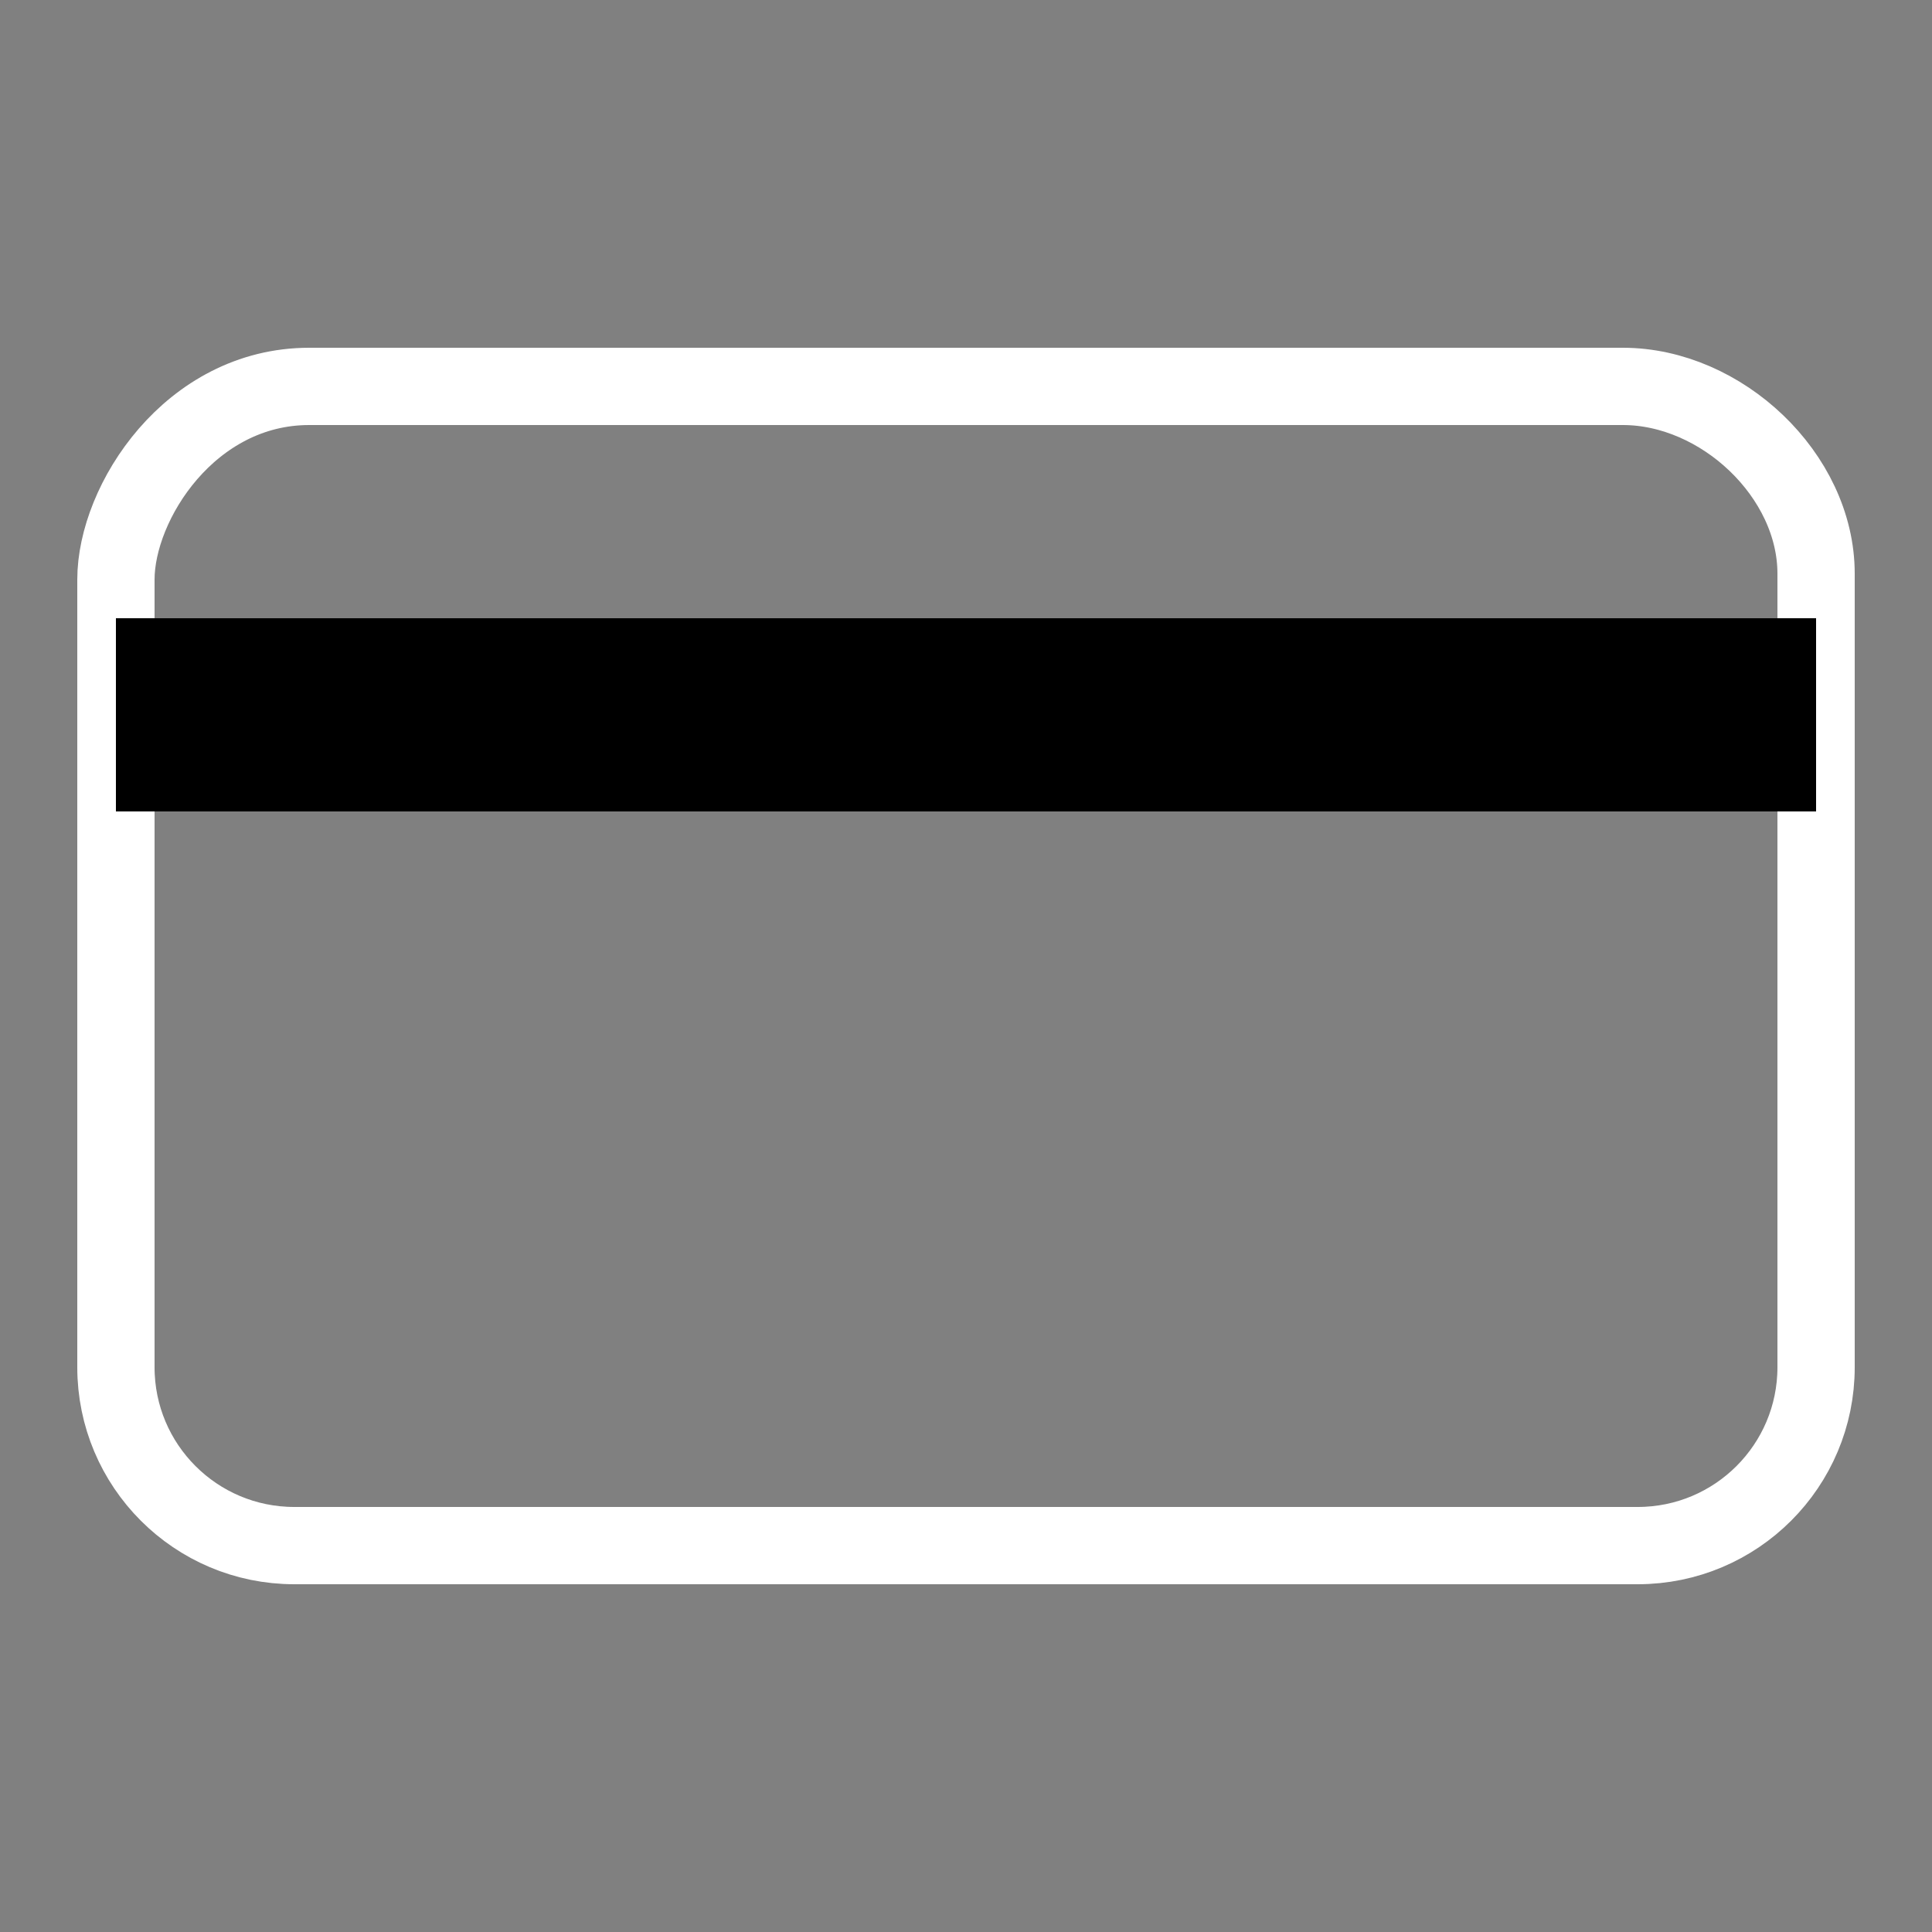 <?xml version="1.0" ?><!DOCTYPE svg  PUBLIC '-//W3C//DTD SVG 1.1//EN'  'http://www.w3.org/Graphics/SVG/1.1/DTD/svg11.dtd'><svg enable-background="new 0 0 50 50" height="50px" id="Layer_1" version="1.1" viewBox="0 0 50 50" width="50px" xml:space="preserve" xmlns="http://www.w3.org/2000/svg" xmlns:xlink="http://www.w3.org/1999/xlink"><rect x="0" y="0" width="50" height="50" fill="#808080" stroke="none"/><rect fill="none" height="50" width="50"/><rect fill="none" height="50" width="50"/><path d="  M42,10c0,0-29.397,0-34,0c-3.076,0-5,3-5,5v20.384C3,37.934,5.066,40,7.616,40h34.768C44.933,40,47,37.934,47,35.384V14.846  C47,12.299,44.549,10,42,10z" fill="none" stroke="#fff" stroke-linecap="round" stroke-linejoin="round" stroke-miterlimit="10" stroke-width="2"/><rect height="5" width="44" x="3" y="16"/></svg>
